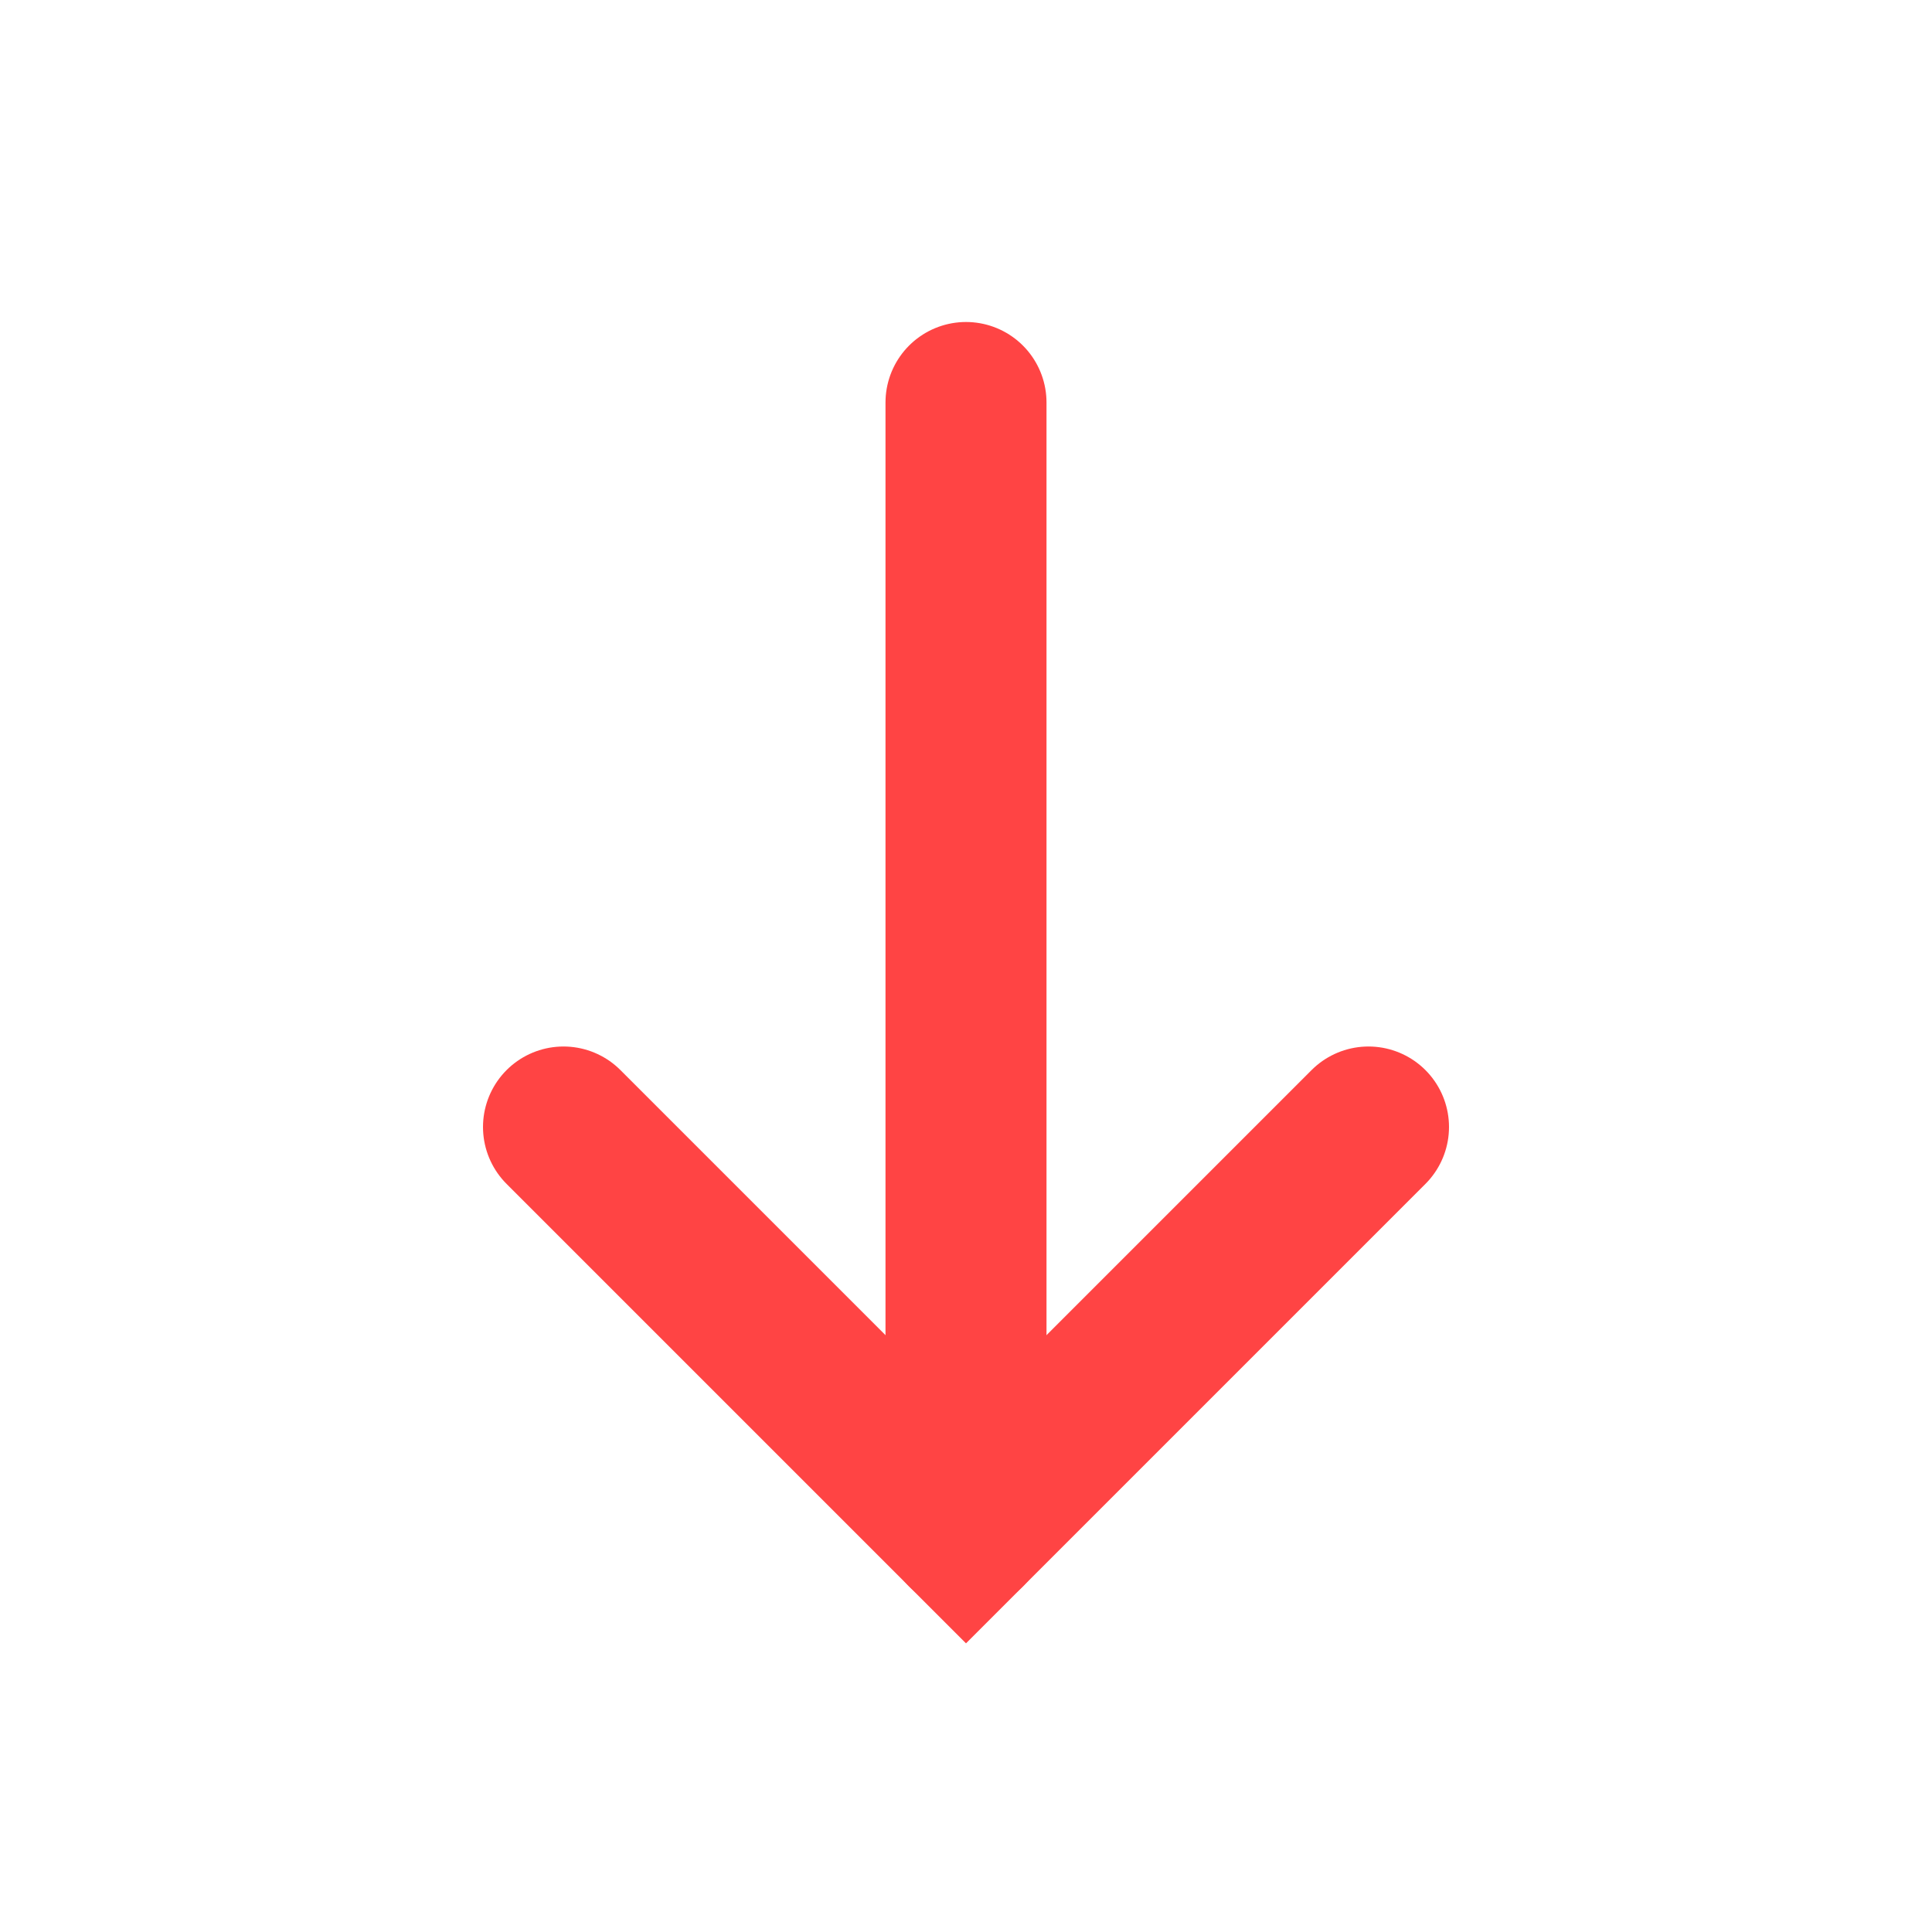 <svg width="24" height="24" viewBox="0 0 24 24" fill="none" xmlns="http://www.w3.org/2000/svg">
    <path d="M12 19L12 5" stroke="#FF4444" stroke-width="2" stroke-linecap="round"/>
    <path d="M7 14L12 19L17 14" stroke="#FF4444" stroke-width="2" stroke-linecap="round"/>
</svg>